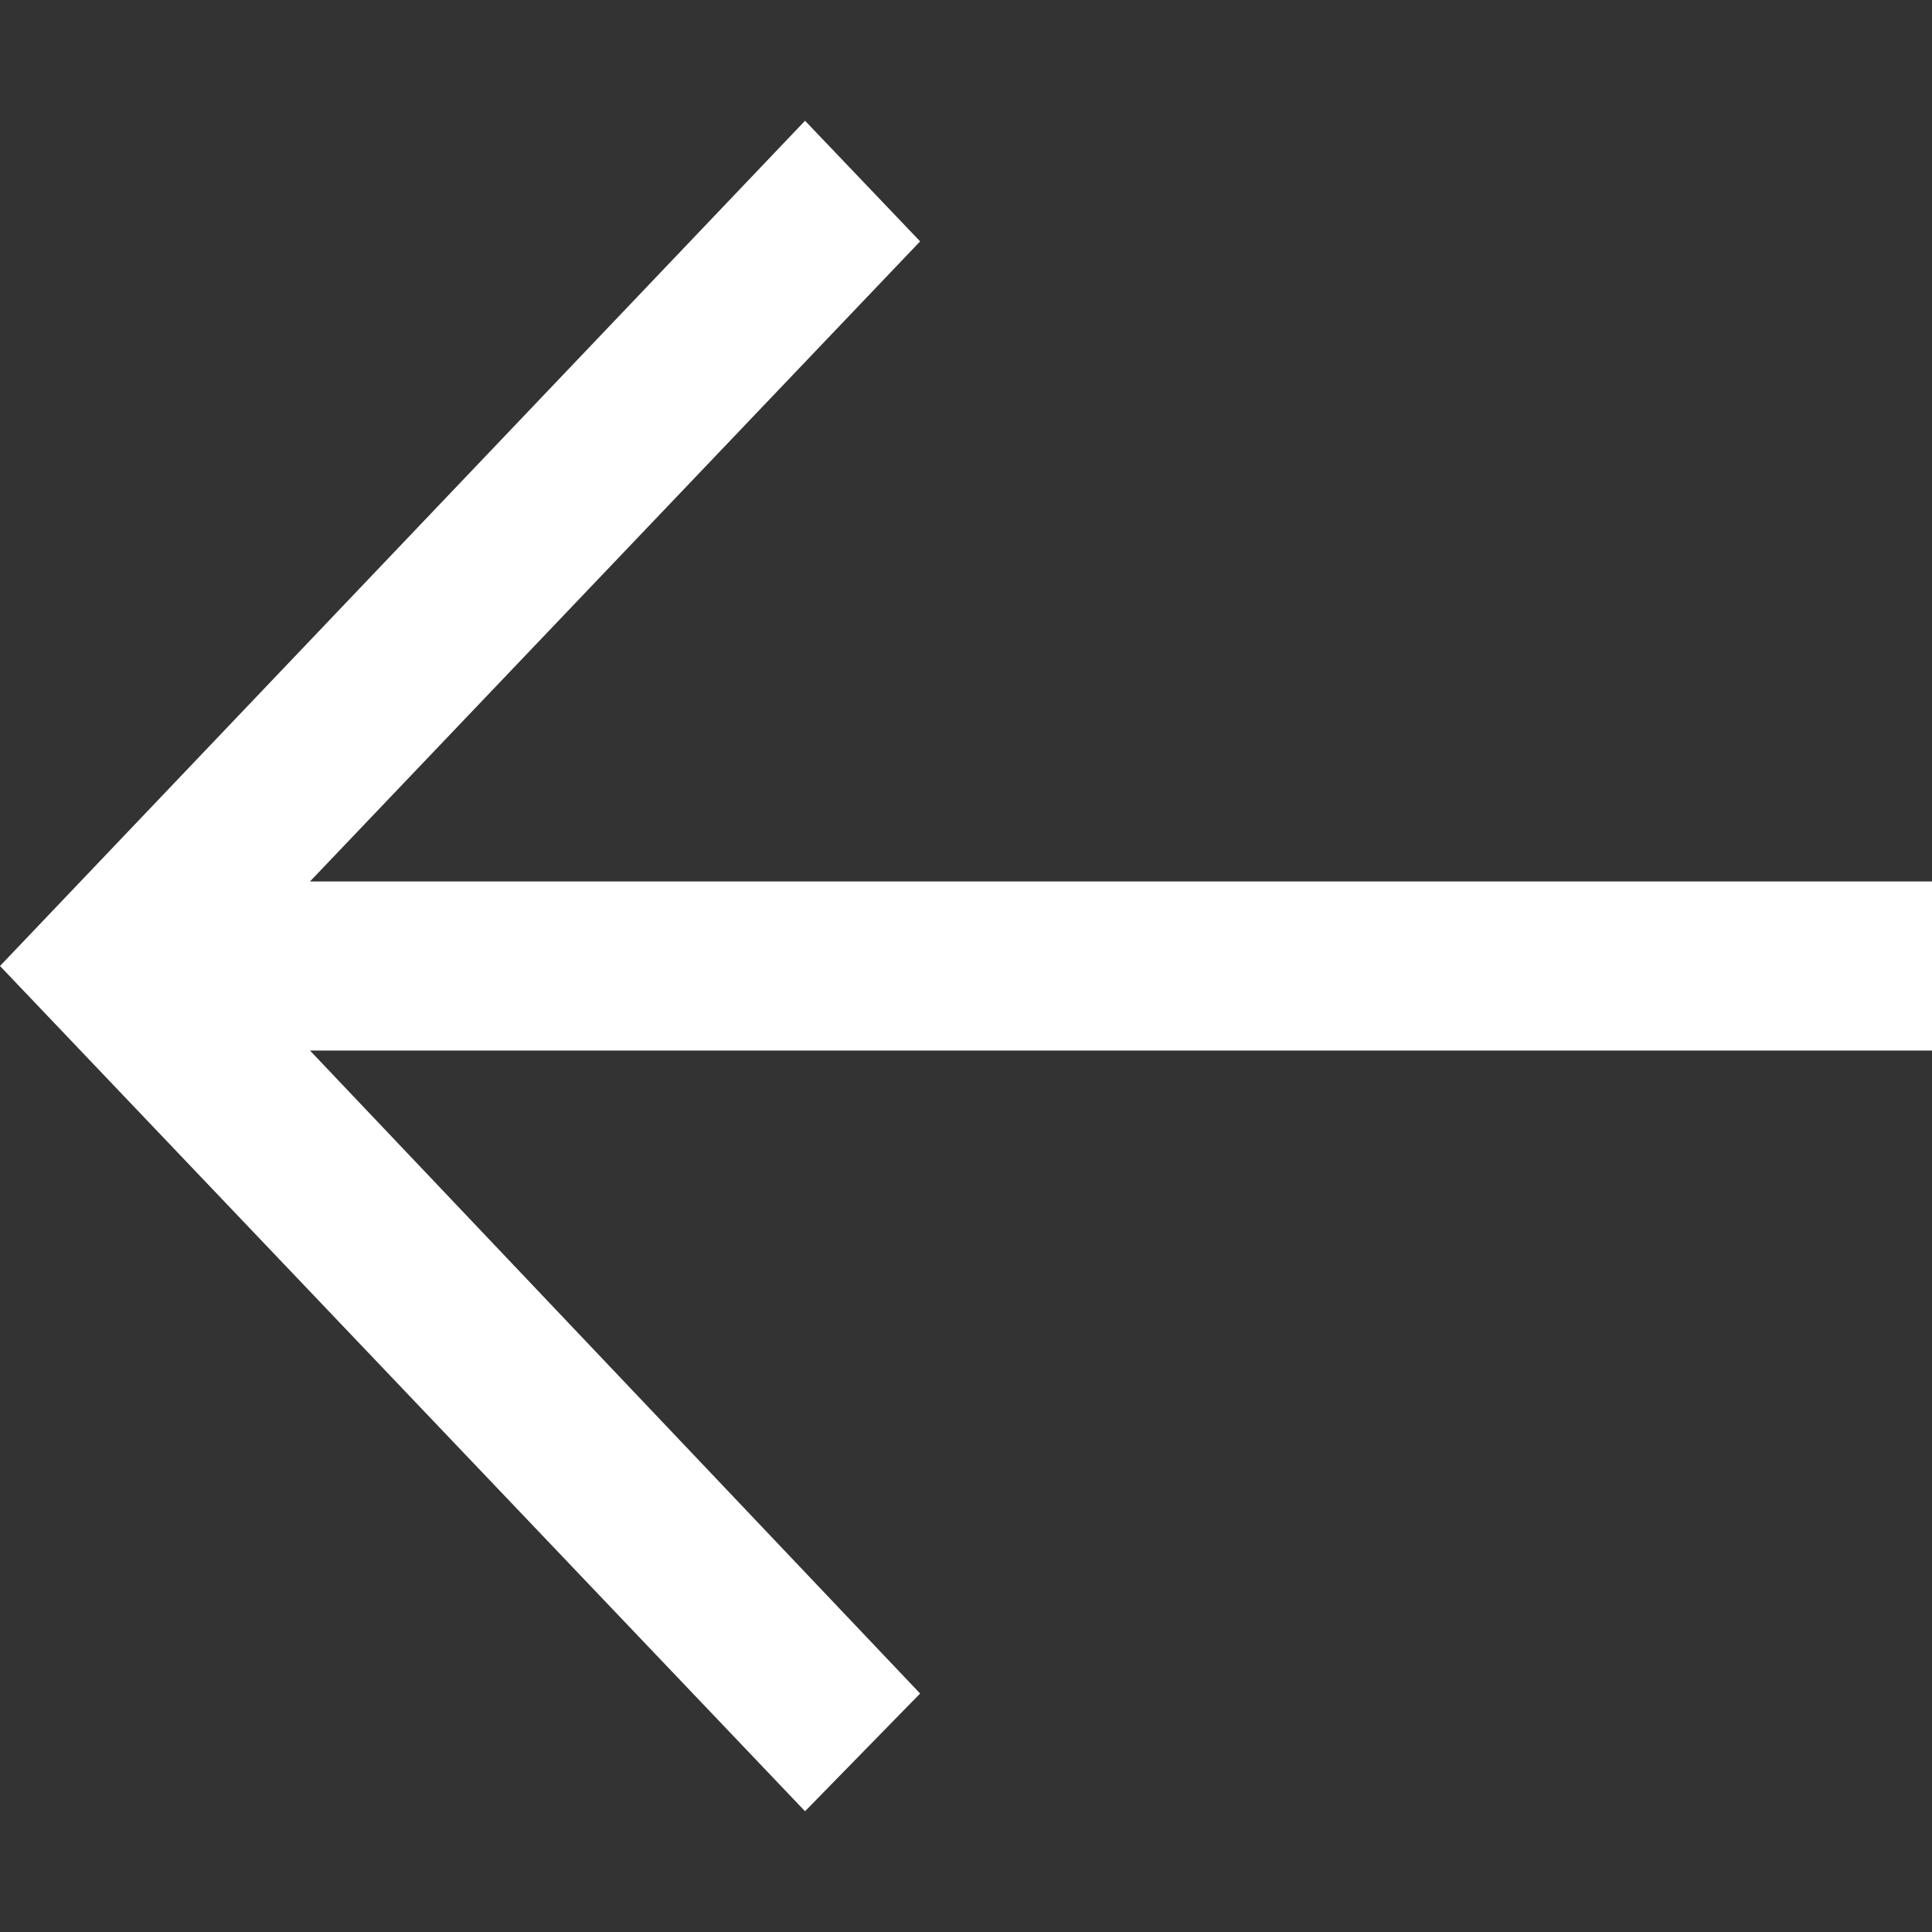 <svg width="16" height="16" viewBox="0 0 16 16" fill="none" xmlns="http://www.w3.org/2000/svg">
<rect x="0" y="0" width="16" height="16" fill="#333333" stroke="none"/>
<path d="M6.667 15L7.62 14.025L2.567 8.7L16 8.7V7.3L2.567 7.3L7.62 1.999L6.667 1L0 8L6.667 15Z" fill="white"/>
</svg>

